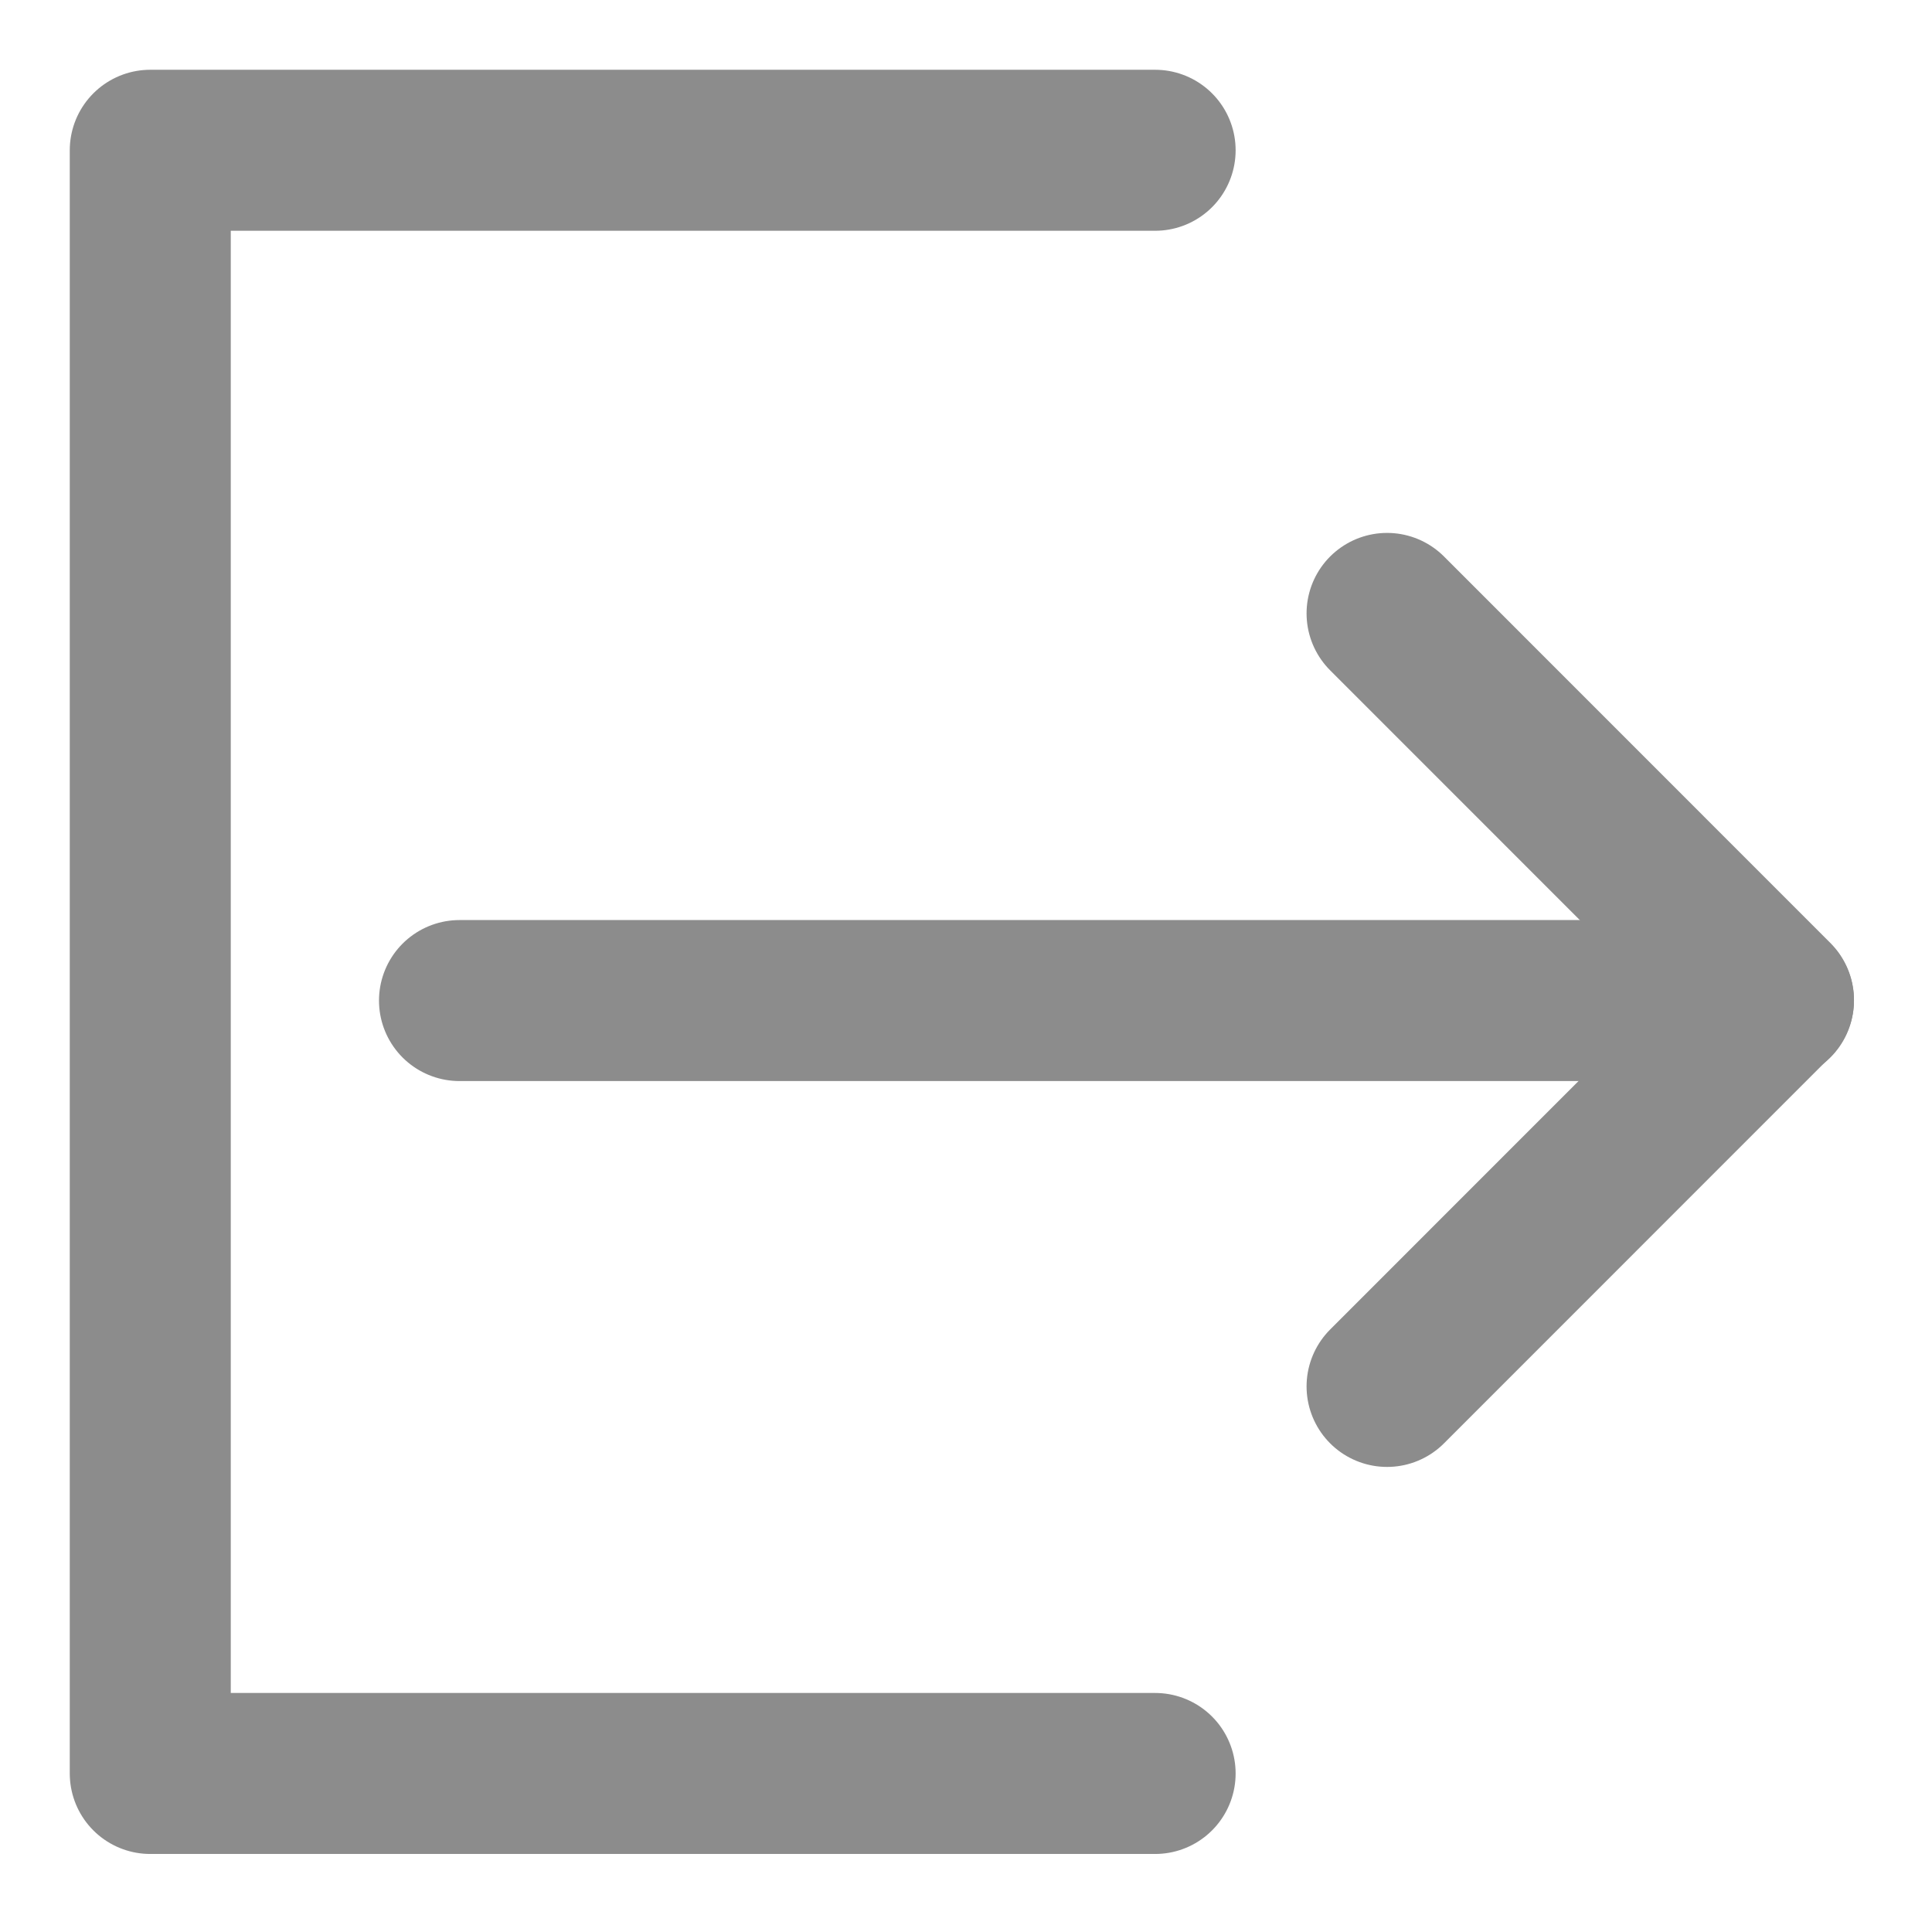 <svg width="18" height="18" viewBox="0 0 18 18" fill="none" xmlns="http://www.w3.org/2000/svg">
<path d="M10.762 16.523H1.4V1.4H10.762" stroke="#8C8C8C" stroke-width="1.5" stroke-linecap="round" stroke-linejoin="round"/>
<path d="M4.281 9.322H16.523" stroke="#8C8C8C" stroke-width="1.5" stroke-linecap="round" stroke-linejoin="round"/>
<path d="M12.923 5.715L16.523 9.316L12.923 12.917" stroke="#8C8C8C" stroke-width="1.5" stroke-linecap="round" stroke-linejoin="round"/>
</svg>
